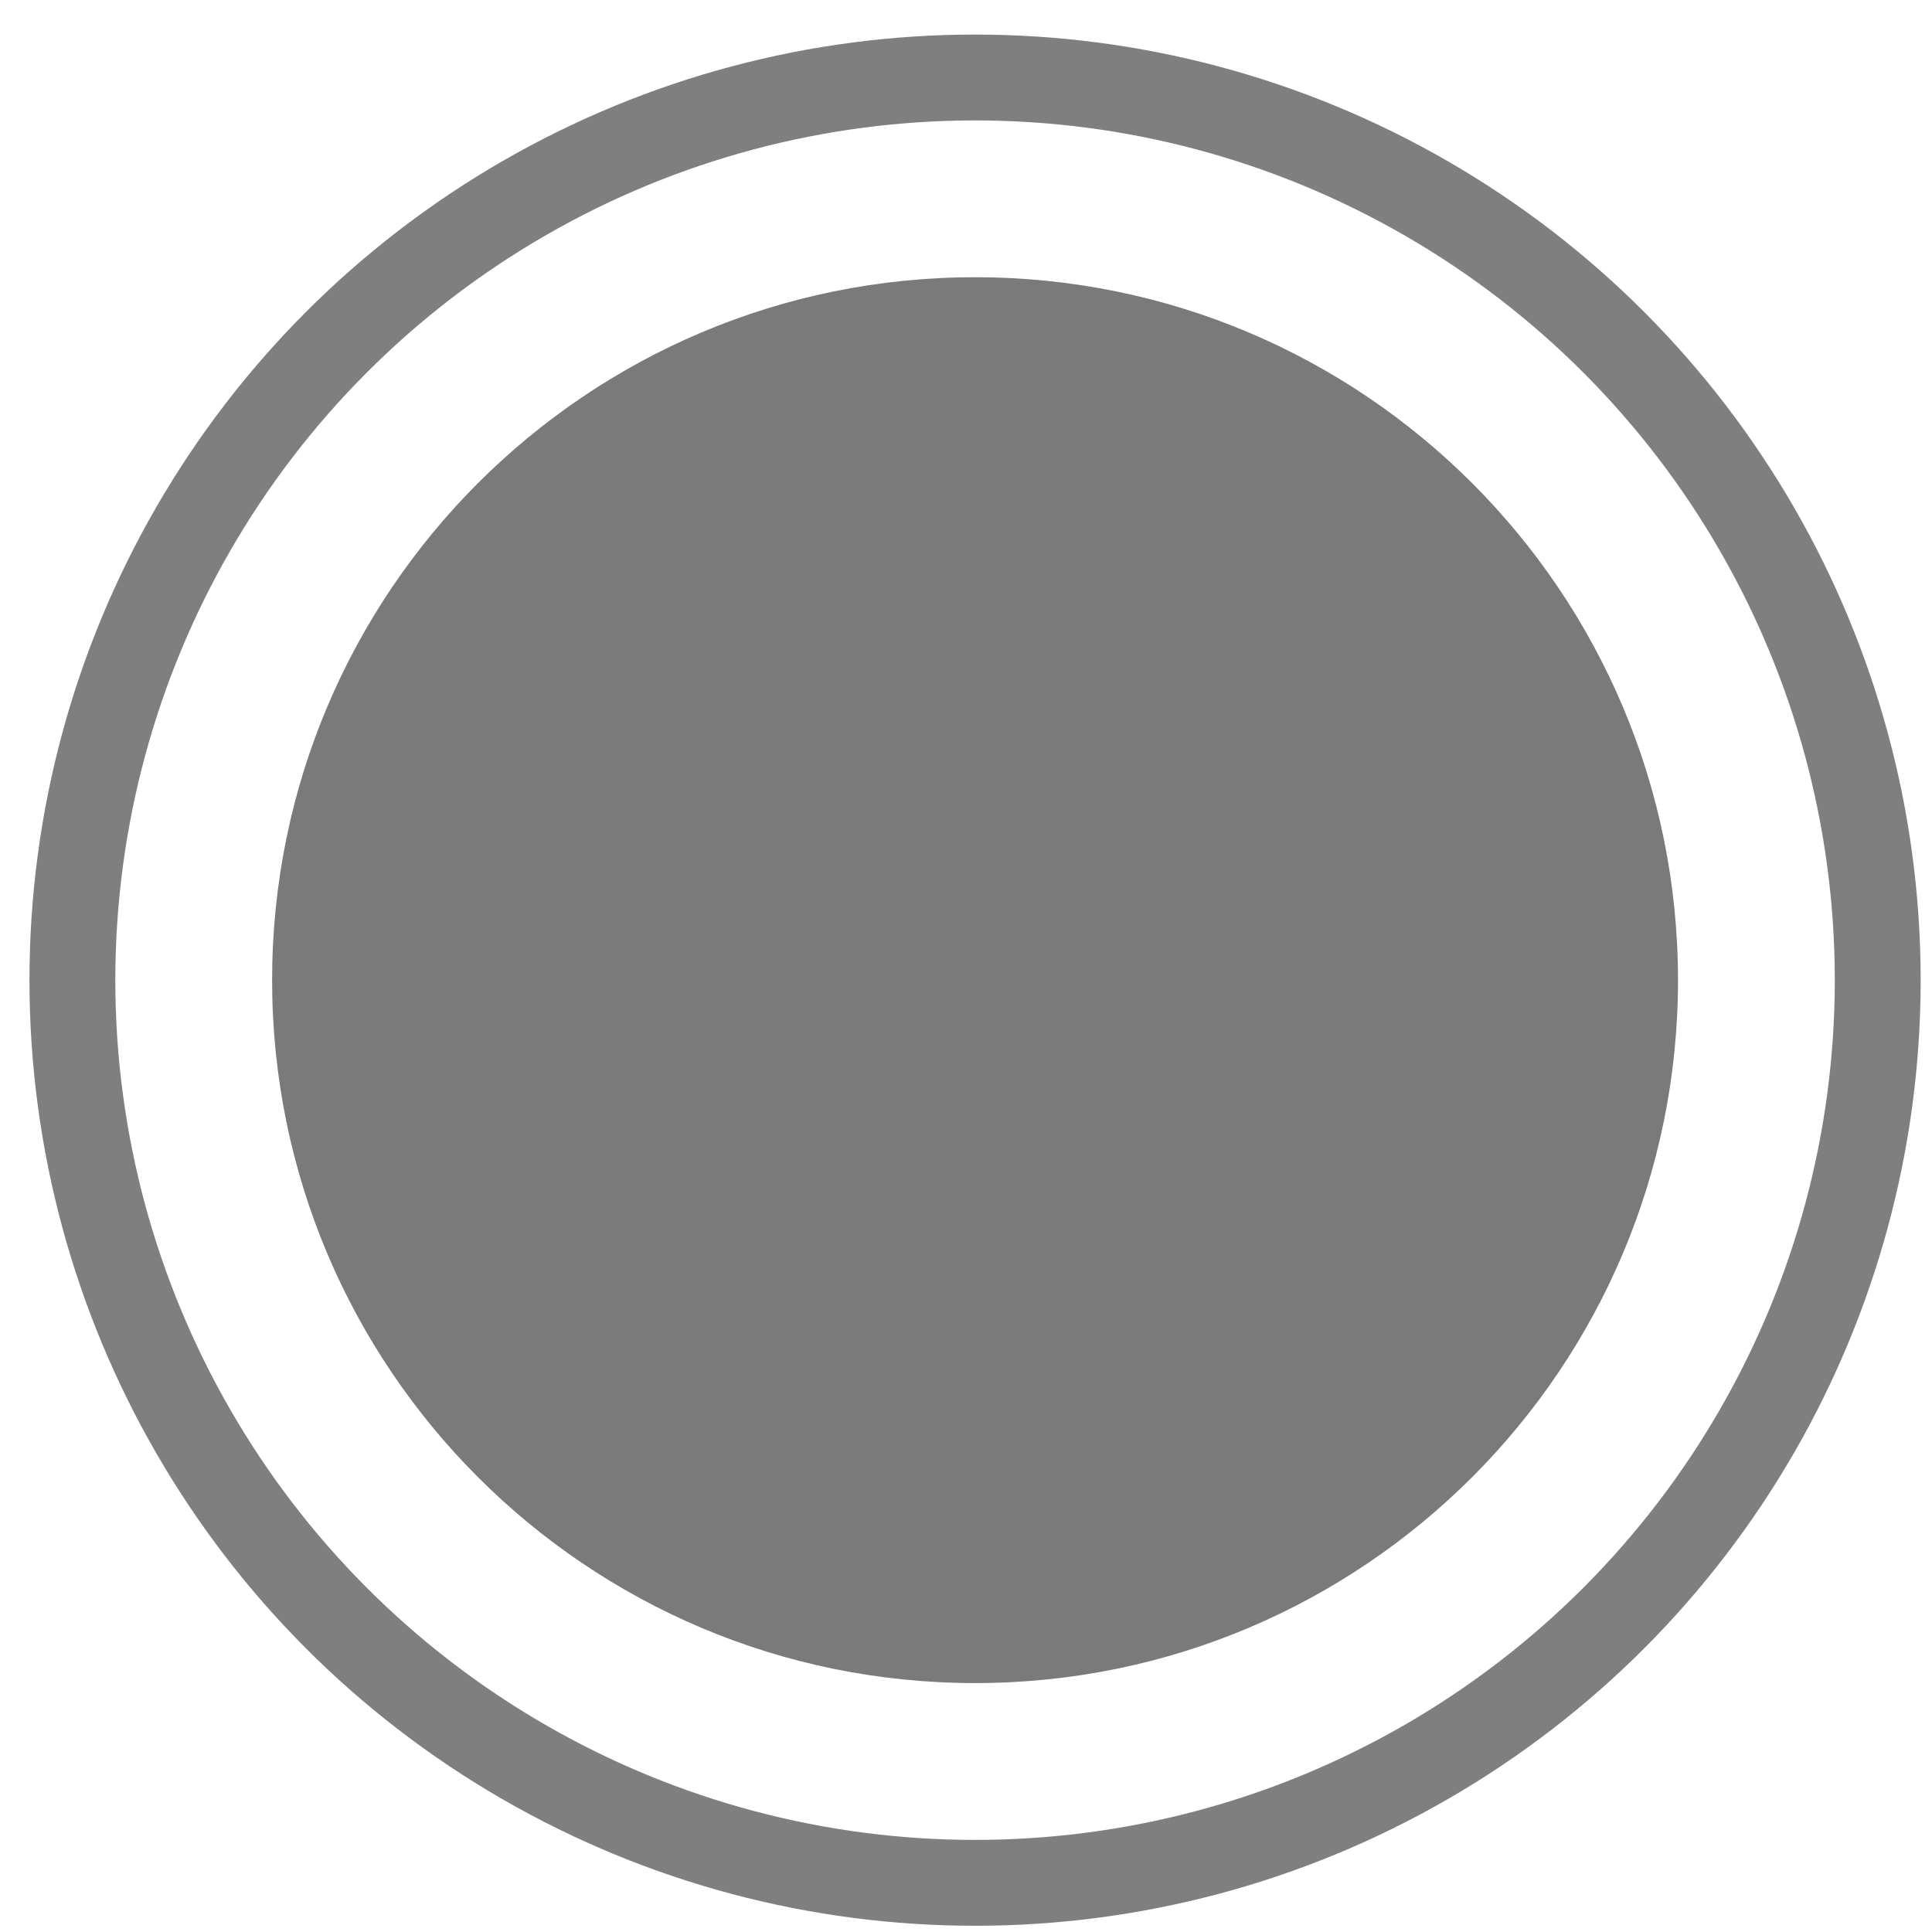 <svg width="45" height="45" viewBox="0 0 45 45" fill="none" xmlns="http://www.w3.org/2000/svg">
<circle cx="22.711" cy="22.83" r="21.025" stroke="#7F7F7F" stroke-width="2"/>
<path d="M39.084 22.83C39.084 31.872 31.753 39.202 22.711 39.202C13.668 39.202 6.338 31.872 6.338 22.83C6.338 13.787 13.668 6.457 22.711 6.457C31.753 6.457 39.084 13.787 39.084 22.83Z" fill="#7A7A7A"/>
</svg>
